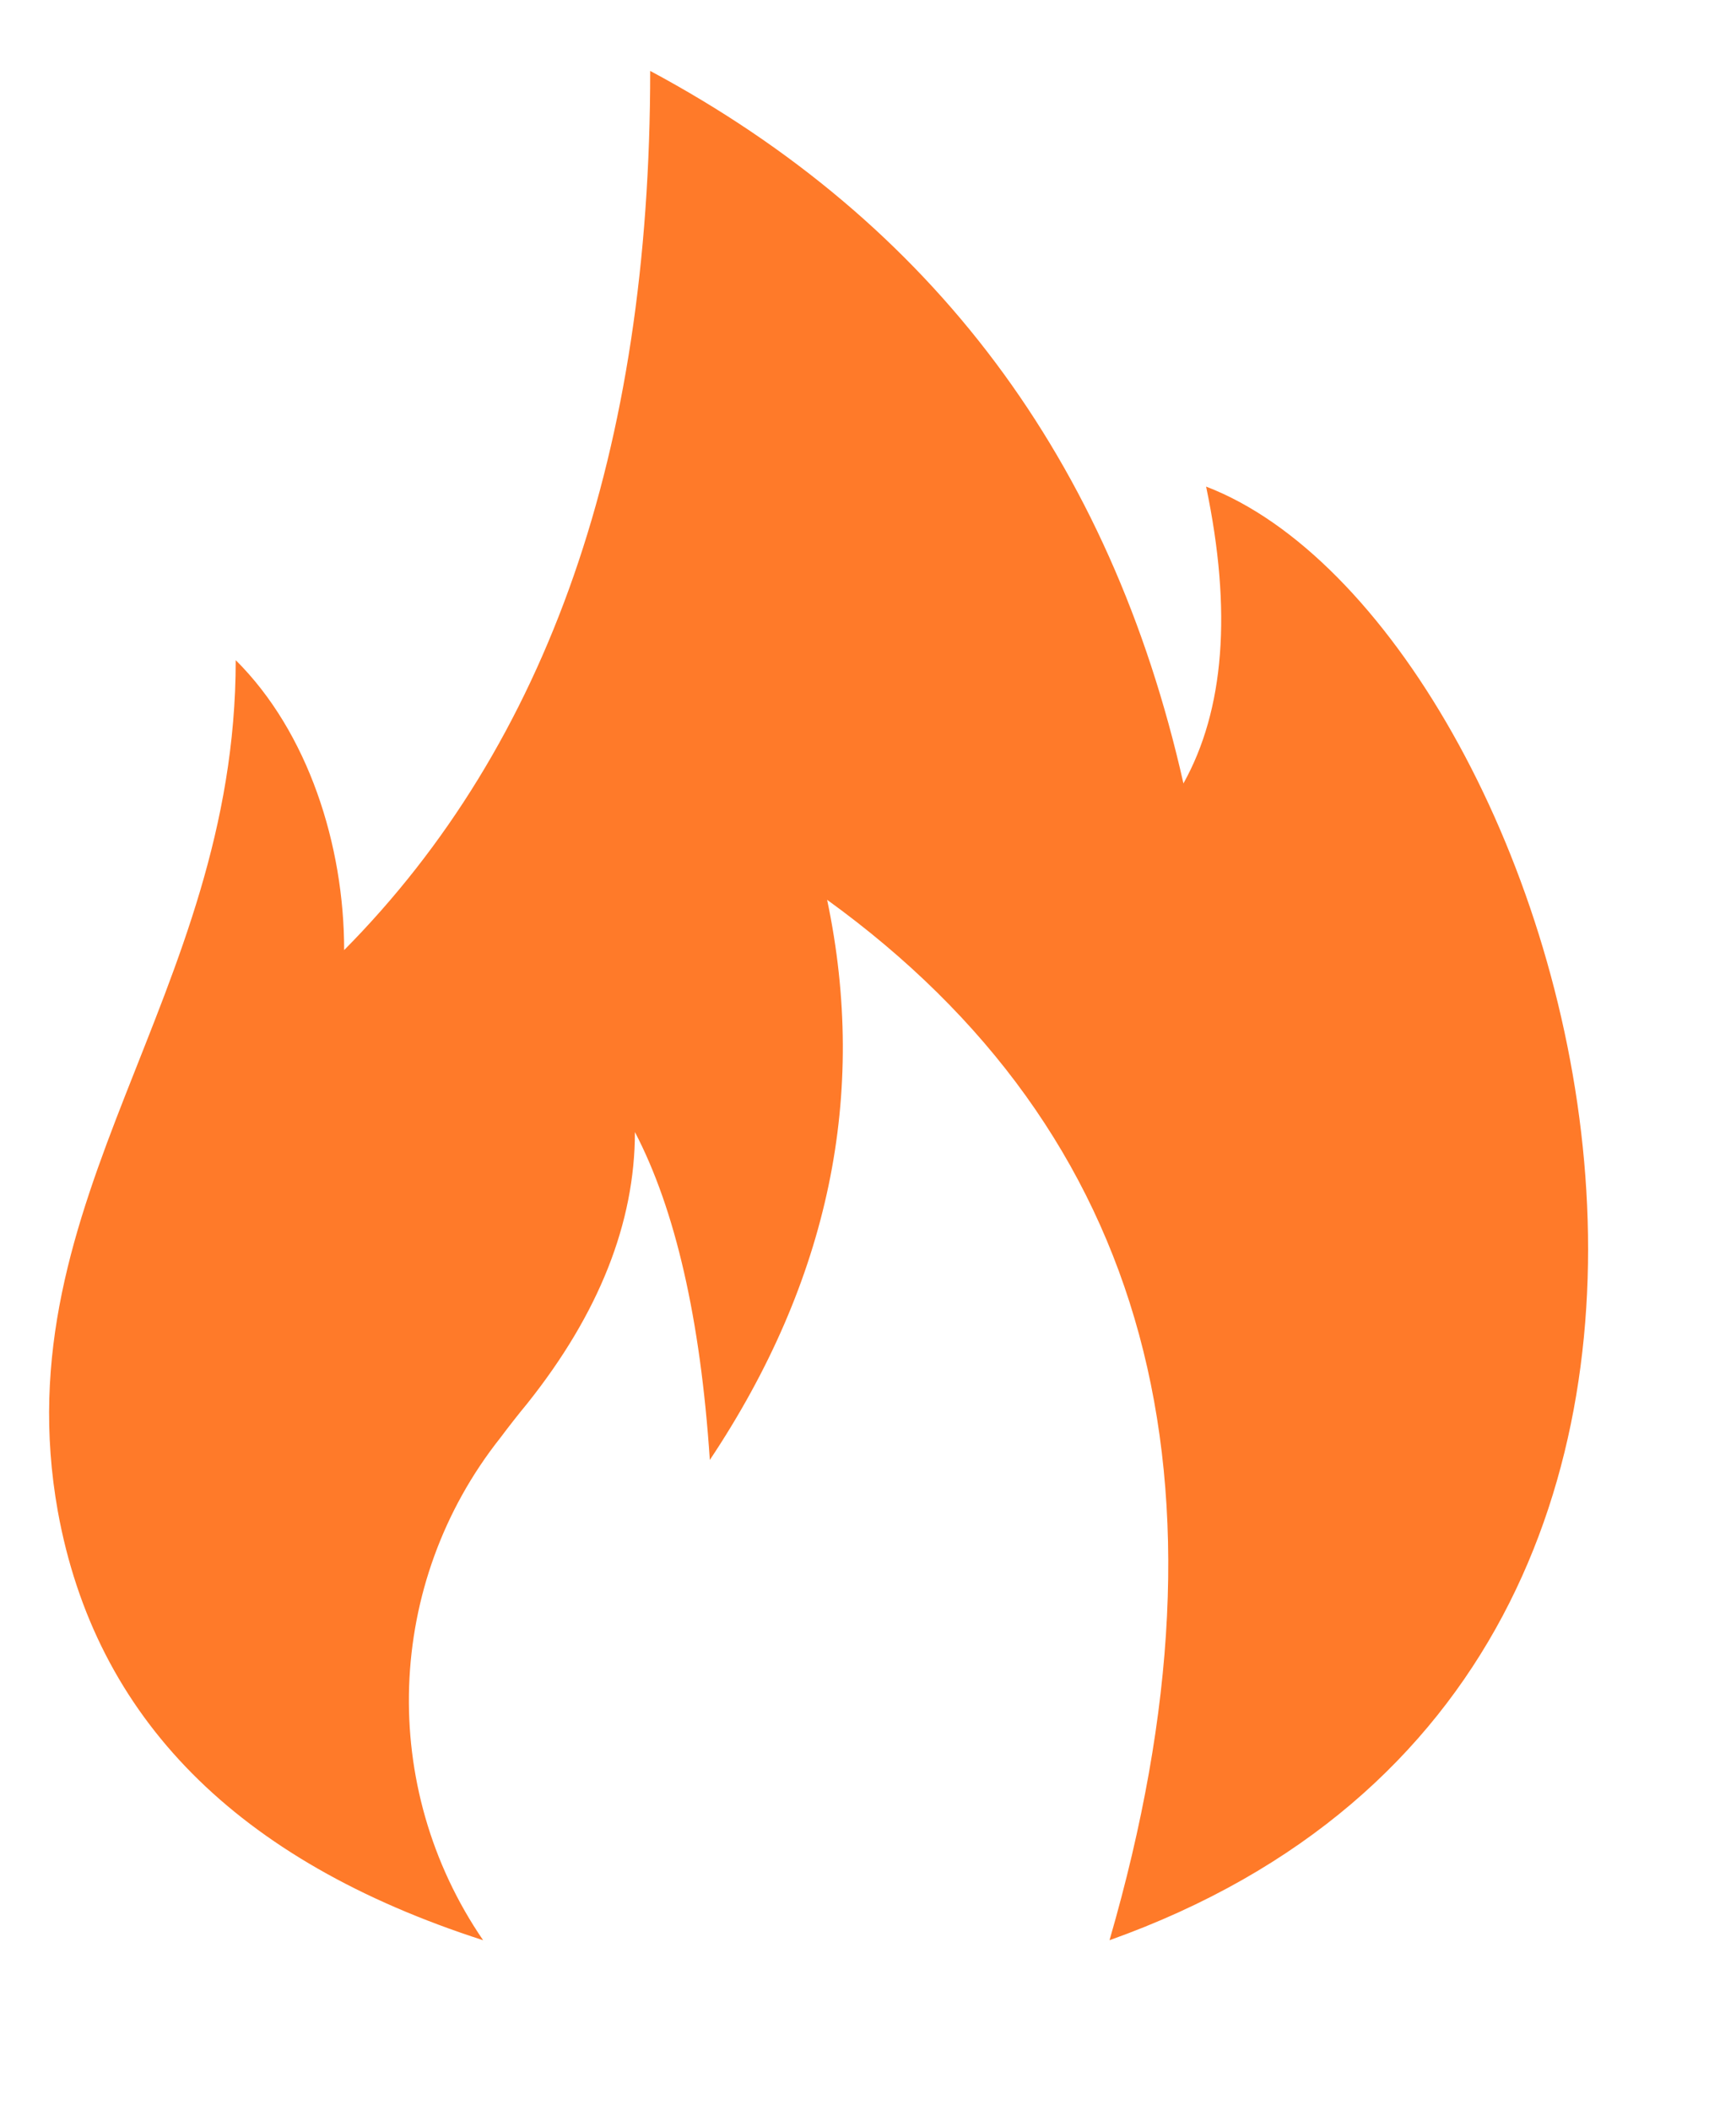 <?xml version="1.0" encoding="UTF-8" standalone="no"?>
<!DOCTYPE svg PUBLIC "-//W3C//DTD SVG 1.1//EN" "http://www.w3.org/Graphics/SVG/1.1/DTD/svg11.dtd">
<svg version="1.1" xmlns="http://www.w3.org/2000/svg" xmlns:xlink="http://www.w3.org/1999/xlink" preserveAspectRatio="xMidYMid meet" viewBox="344.347 217.206 35.225 41.916" width="31.22" height="37.92"><defs><path d="M345.52 247.42C344.38 241.04 349.13 237 349.13 230.16C350.6 231.62 351.33 233.91 351.33 236.04C355.47 231.86 357.54 225.92 357.54 218.21C363.27 221.28 366.88 226.09 368.36 232.66C369.19 231.17 369.35 229.17 368.82 226.64C376.15 229.45 382.6 250.51 366.86 256.12C369.57 246.78 367.66 239.74 361.13 235.02C361.96 238.96 361.17 242.75 358.75 246.38C358.56 243.52 358.05 241.3 357.23 239.73C357.23 241.57 356.5 243.41 355.05 245.23C354.86 245.46 354.68 245.69 354.5 245.93C354.5 245.93 354.5 245.93 354.5 245.93C352.16 248.88 352.02 253.01 354.15 256.12C349.15 254.51 346.28 251.61 345.52 247.42Z" id="dc1N8YQB3"></path></defs><g><g><use xlink:href="#dc1N8YQB3" opacity="1" fill="#ff7a29" fill-opacity="1"></use><g><use xlink:href="#dc1N8YQB3" opacity="1" fill-opacity="0" stroke="#000000" stroke-width="1" stroke-opacity="0"></use></g></g></g></svg>
